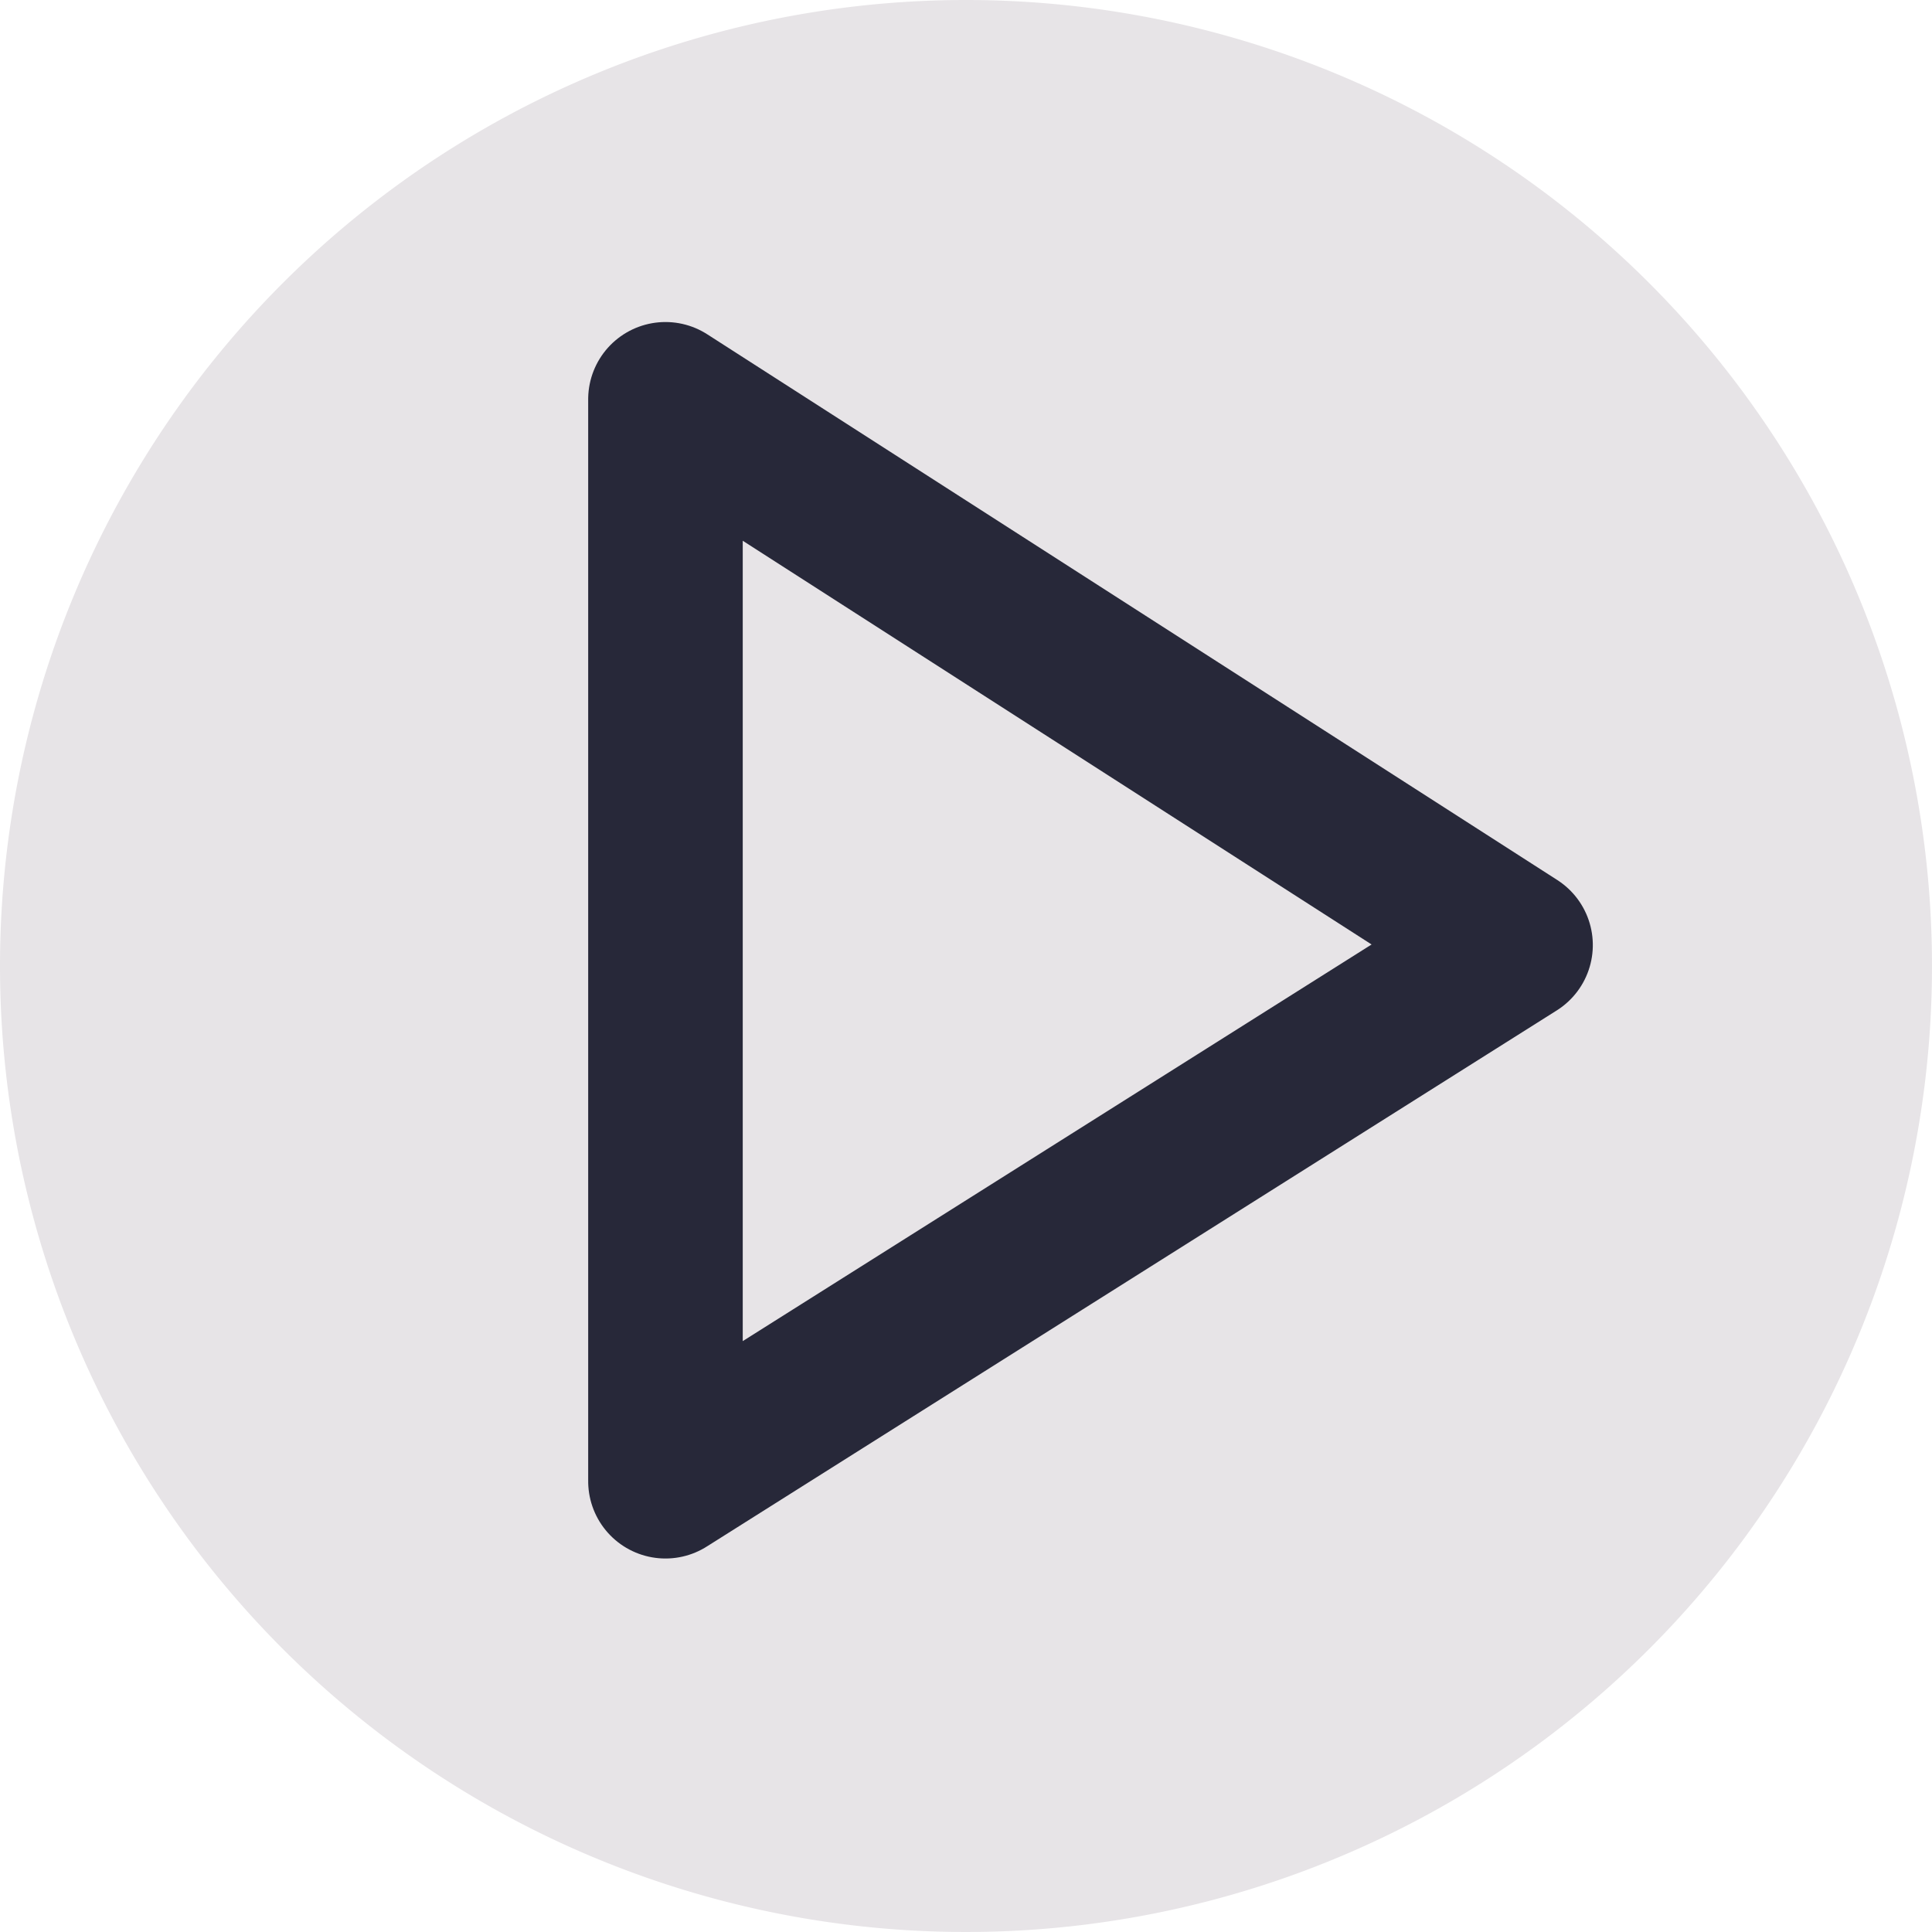 <svg id="btn-play" xmlns="http://www.w3.org/2000/svg" width="25" height="25" viewBox="0 0 25 25">
  <path id="Trazado_4" data-name="Trazado 4" d="M12.5,0A12.5,12.5,0,1,1,0,12.5,12.5,12.5,0,0,1,12.5,0Z" fill="#e7e4e7"/>
  <path id="poligono" d="M0,0,6.938,11,14,0Z" transform="translate(8.611 19.167) rotate(-90)" fill="#e7e4e7" stroke="#272839" stroke-linecap="round" stroke-linejoin="round" stroke-width="2"/>
</svg>
